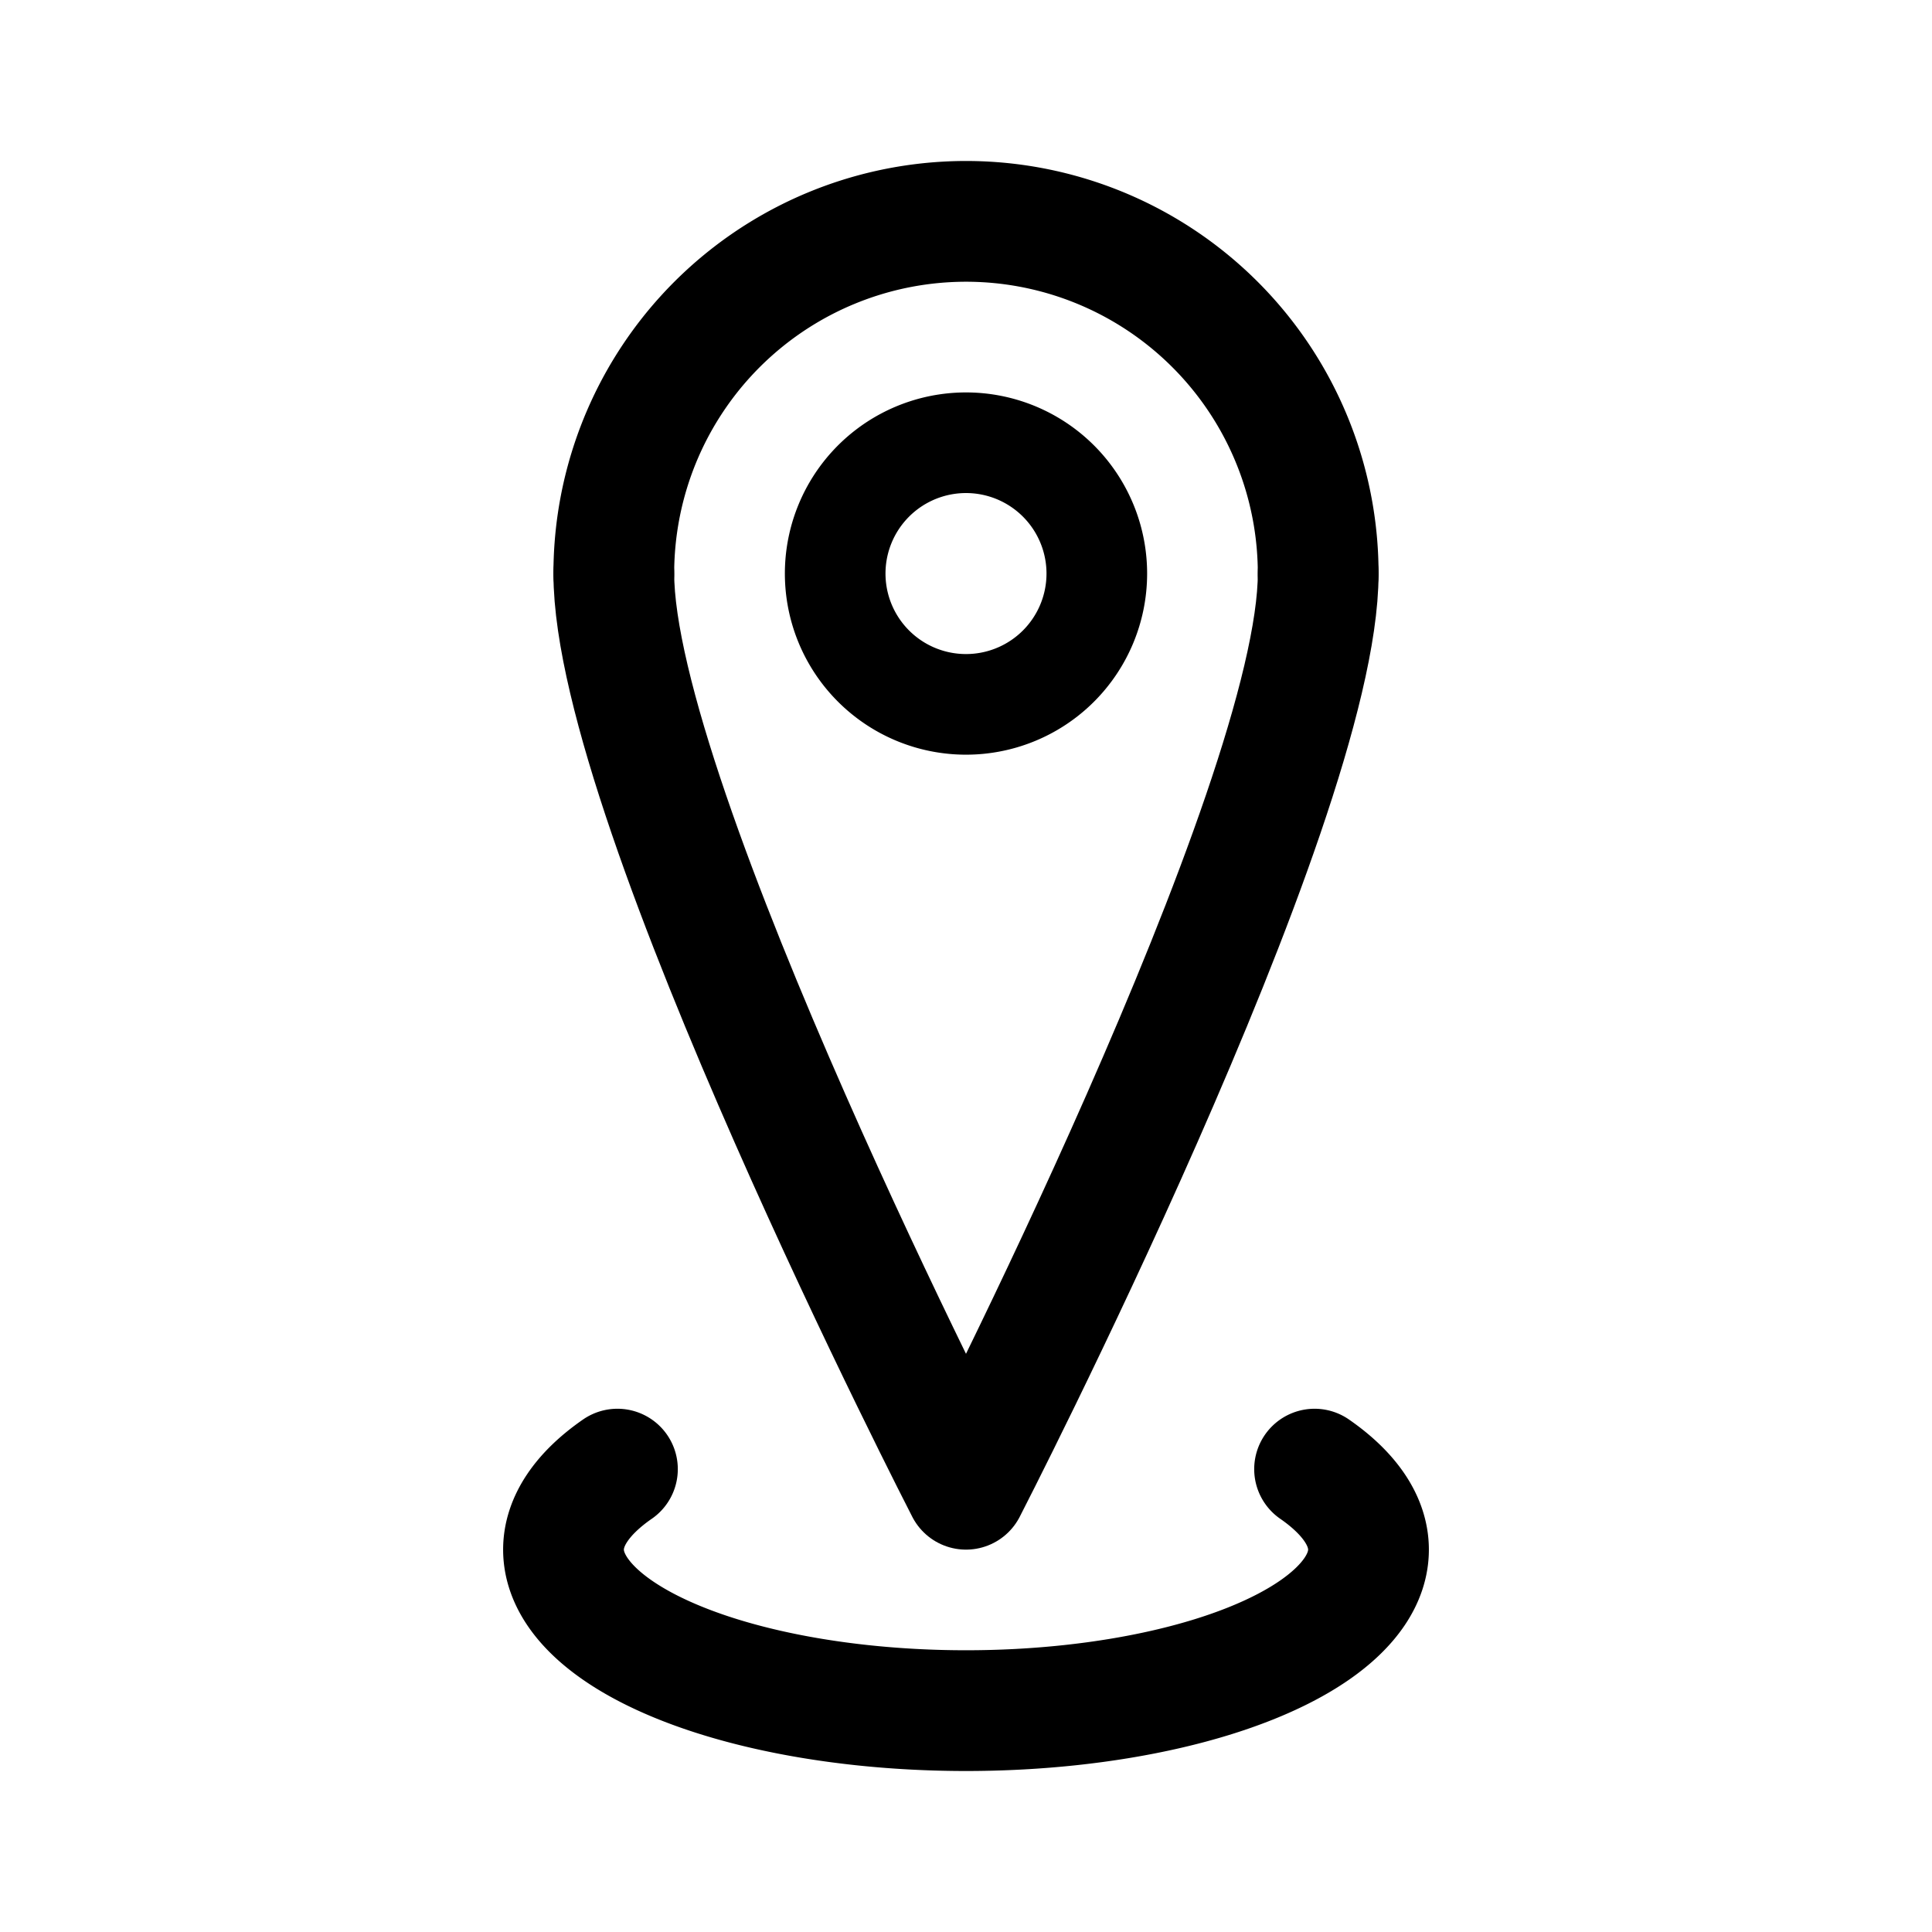 <svg xmlns="http://www.w3.org/2000/svg" width="192" height="192" fill="none"><path stroke="#000" stroke-linecap="round" stroke-linejoin="round" stroke-width="12" d="M61 57c0 23 35 91 35 91m35-91c0 23-35 91-35 91"/><path stroke="#000" stroke-linecap="round" stroke-linejoin="round" stroke-width="12" d="M130.641 146c3.511 2.432 5.359 5.191 5.359 8s-1.848 5.568-5.359 8-8.56 4.452-14.641 5.856c-6.081 1.405-12.979 2.144-20 2.144s-13.92-.739-20-2.144c-6.08-1.404-11.13-3.424-14.641-5.856S56 156.809 56 154s1.848-5.568 5.359-8M131 57a34.998 34.998 0 0 0-48.394-32.336A35 35 0 0 0 61 57"/><path stroke="#000" stroke-linecap="round" stroke-linejoin="round" stroke-width="10" d="M109 57a13 13 0 0 1-3.808 9.192A13 13 0 1 1 109 57"/></svg>